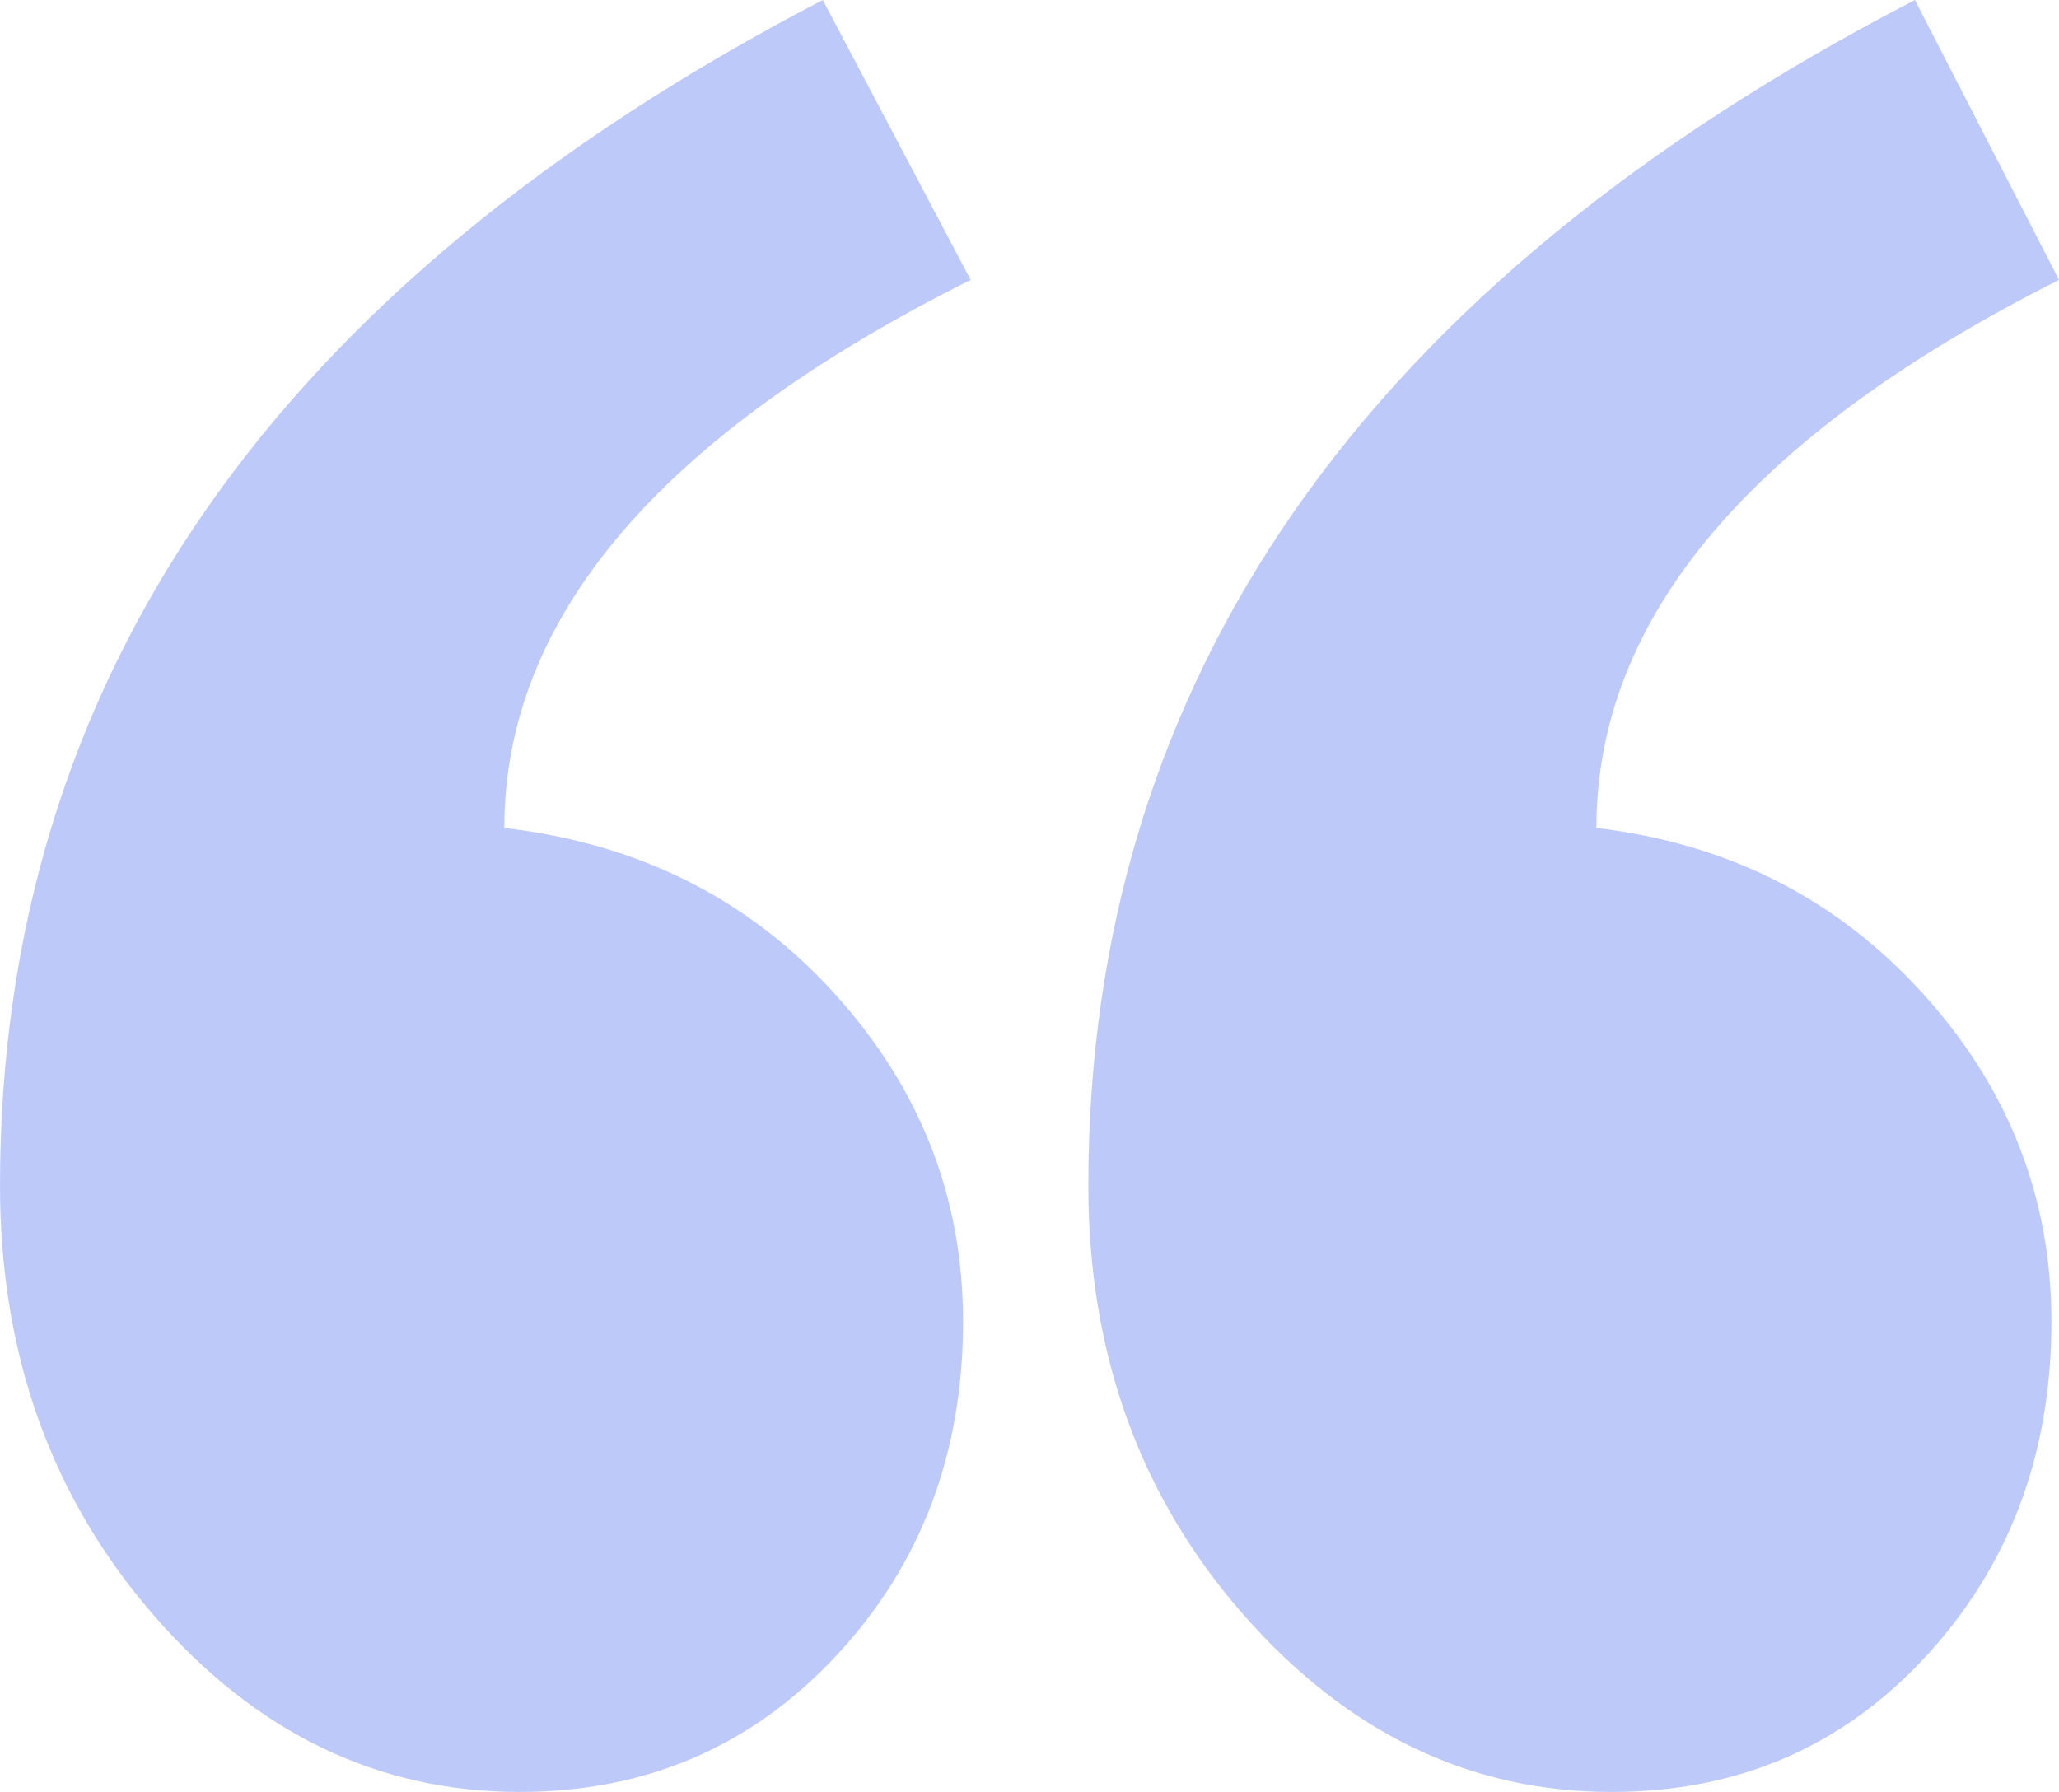 <svg width="54" height="47" viewBox="0 0 54 47" fill="none" xmlns="http://www.w3.org/2000/svg">
    <path opacity="0.5" fillRule="evenodd" clipRule="evenodd" d="M54 7.341C45.912 11.419 41.868 16.21 41.868 21.716C45.315 22.124 48.166 23.568 50.42 26.049C52.674 28.53 53.801 31.401 53.801 34.664C53.801 38.13 52.707 41.053 50.52 43.432C48.332 45.811 45.581 47 42.266 47C38.553 47 35.338 45.454 32.62 42.361C29.902 39.269 28.543 35.513 28.543 31.095C28.543 17.842 35.769 7.477 50.221 0L54 7.341ZM25.457 7.341C17.303 11.419 13.226 16.21 13.226 21.716C16.739 22.124 19.623 23.568 21.877 26.049C24.131 28.53 25.258 31.401 25.258 34.664C25.258 38.13 24.148 41.053 21.927 43.432C19.706 45.811 16.938 47 13.624 47C9.911 47 6.712 45.454 4.027 42.361C1.343 39.269 0 35.513 0 31.095C0 17.842 7.193 7.477 21.579 0L25.457 7.341Z" fill="#7D97F4" />
</svg>
